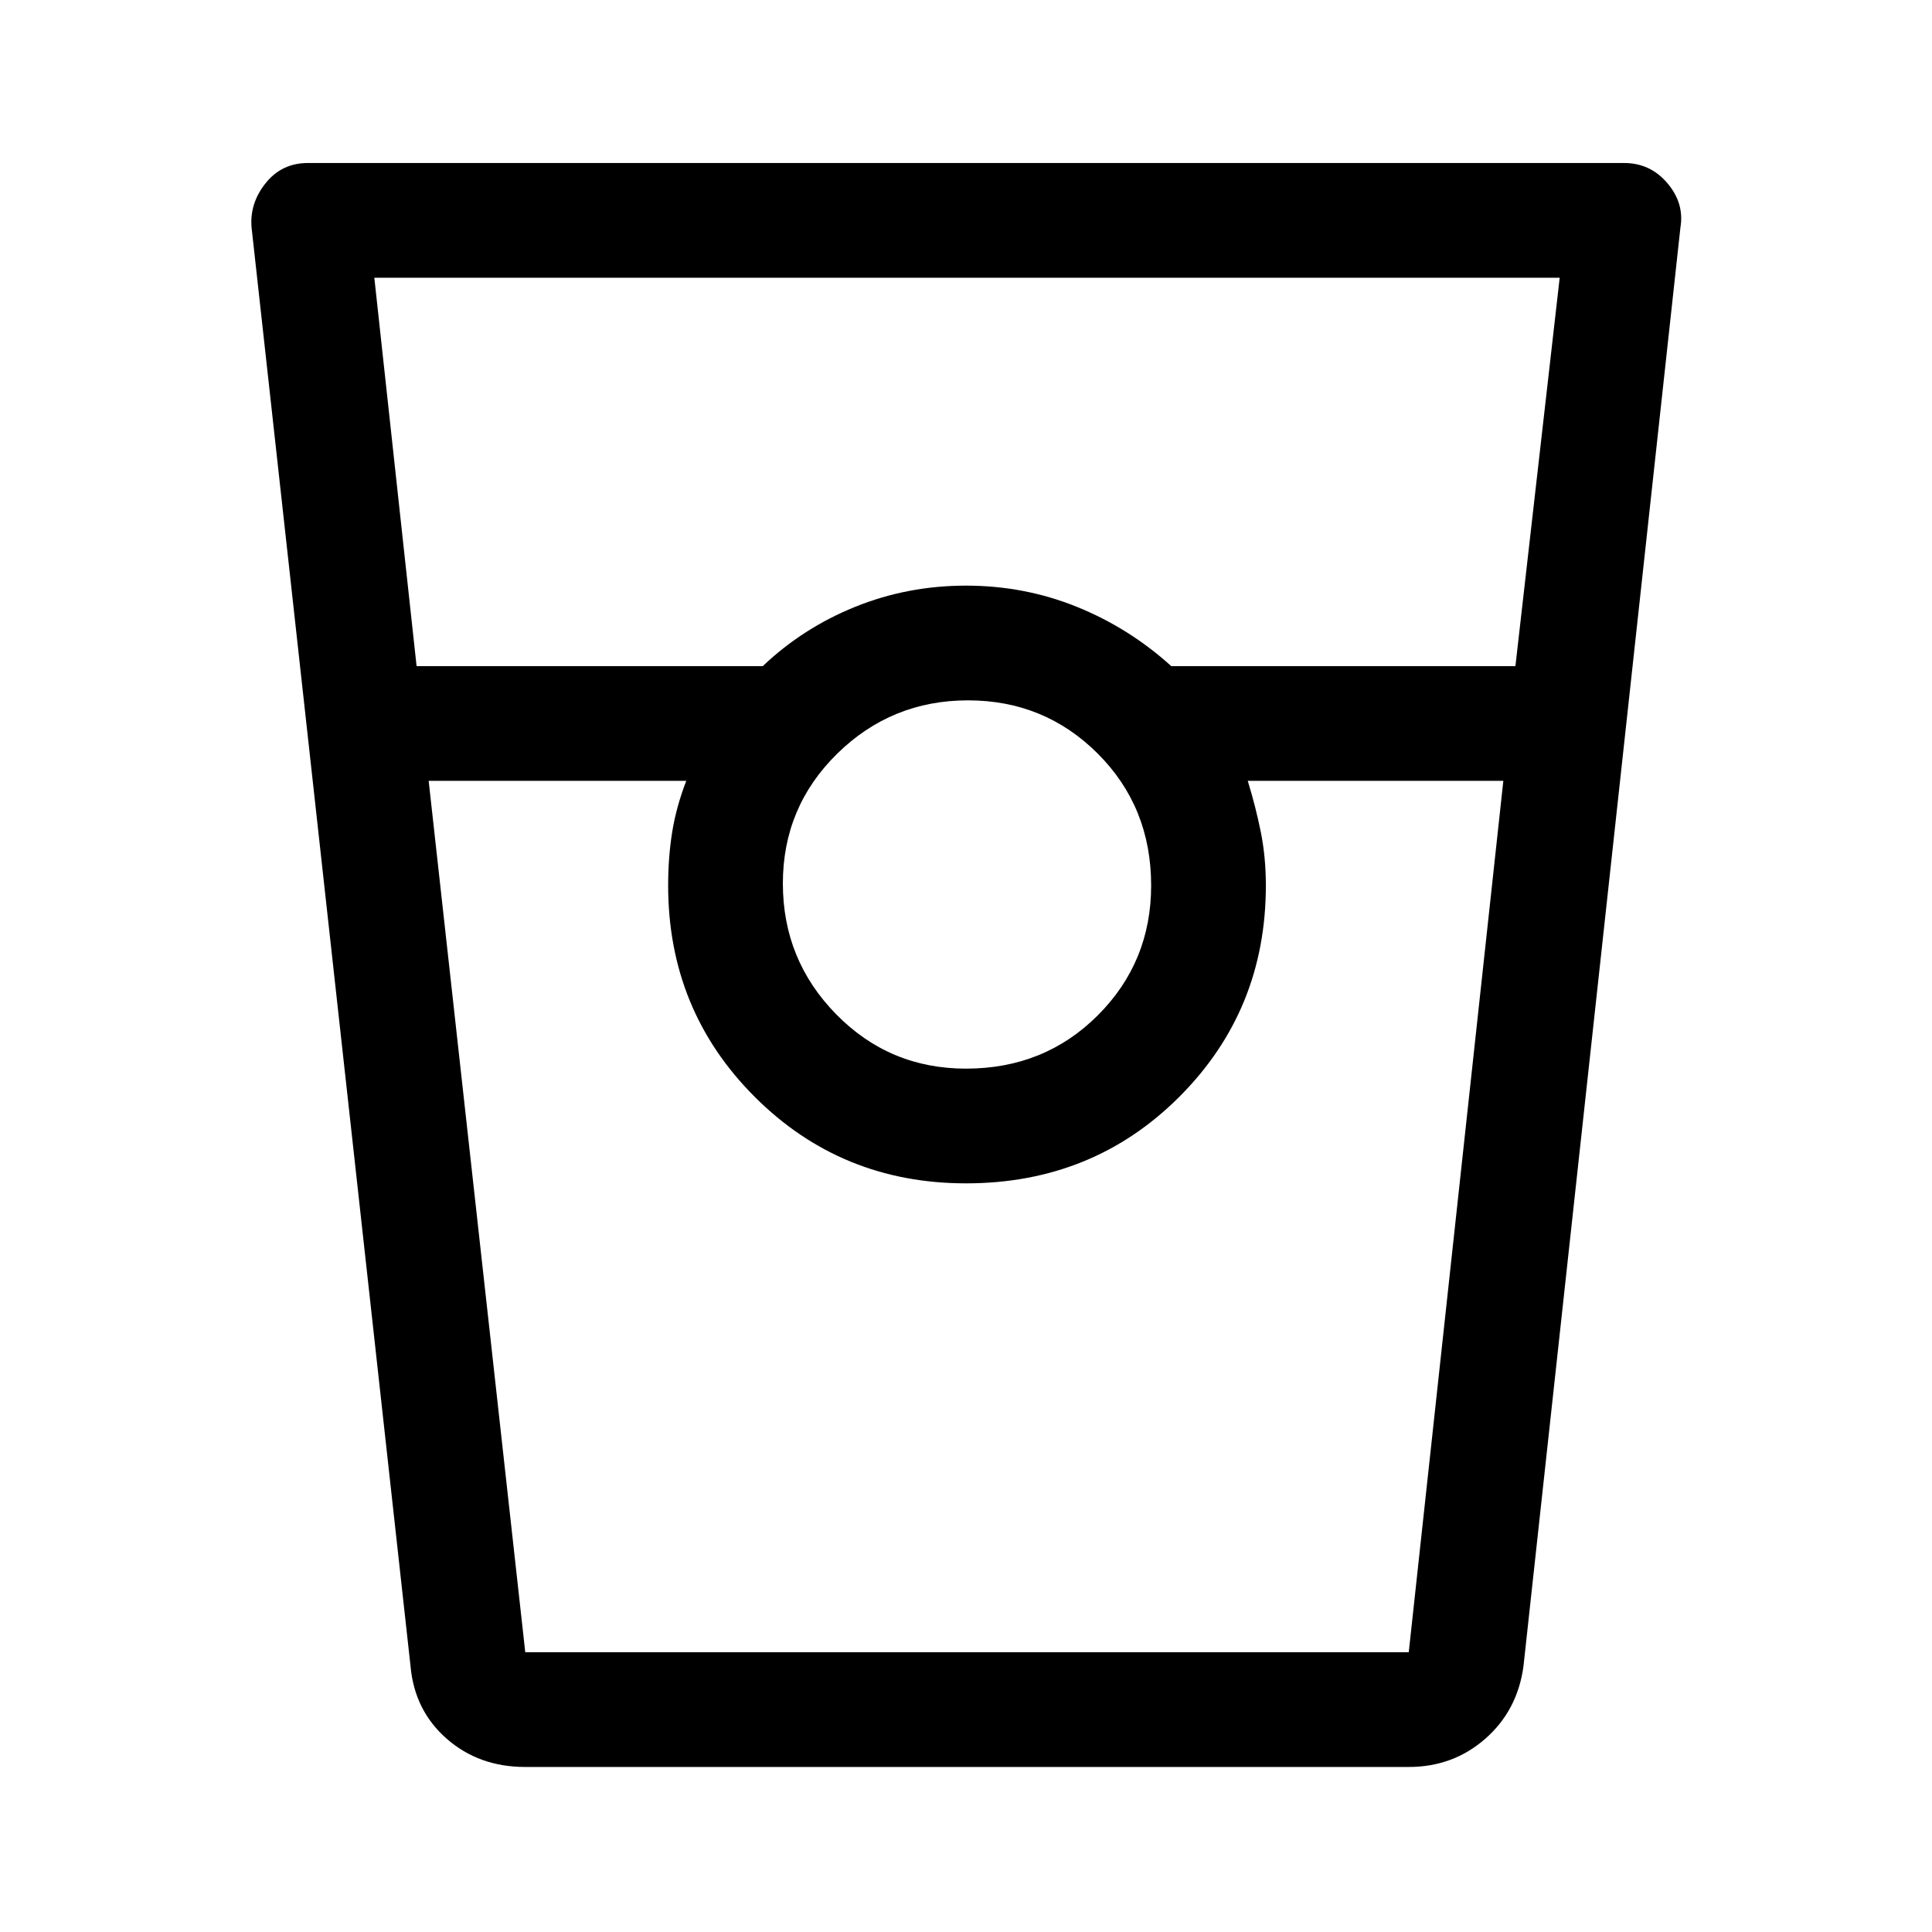 <svg xmlns="http://www.w3.org/2000/svg" height="48" width="48"><path d="M13.05 43.9q-1.15 0-1.95-.7t-.9-1.8L6.25 5.65q-.05-.6.35-1.1.4-.5 1.05-.5h32.7q.65 0 1.075.5.425.5.325 1.1l-3.9 35.75q-.15 1.1-.95 1.8-.8.7-1.9.7Zm-2.7-27.35h8.6q1-.95 2.3-1.475 1.3-.525 2.75-.525t2.75.525q1.3.525 2.35 1.475h8.55l1.1-9.65H9.3Zm13.65 10q1.95 0 3.275-1.325T28.6 22q0-1.95-1.325-3.275T24.05 17.4q-1.9 0-3.25 1.325t-1.35 3.225q0 1.9 1.325 3.25T24 26.55ZM10.65 19.4l2.4 21.65H35l2.35-21.65H31q.2.65.325 1.275.125.625.125 1.325 0 3.1-2.15 5.25T24 29.4q-3.1 0-5.25-2.15T16.6 22q0-.7.1-1.325t.35-1.275Zm2.4 21.65h4H16.6h14.85H31h4-21.95Z"/></svg>